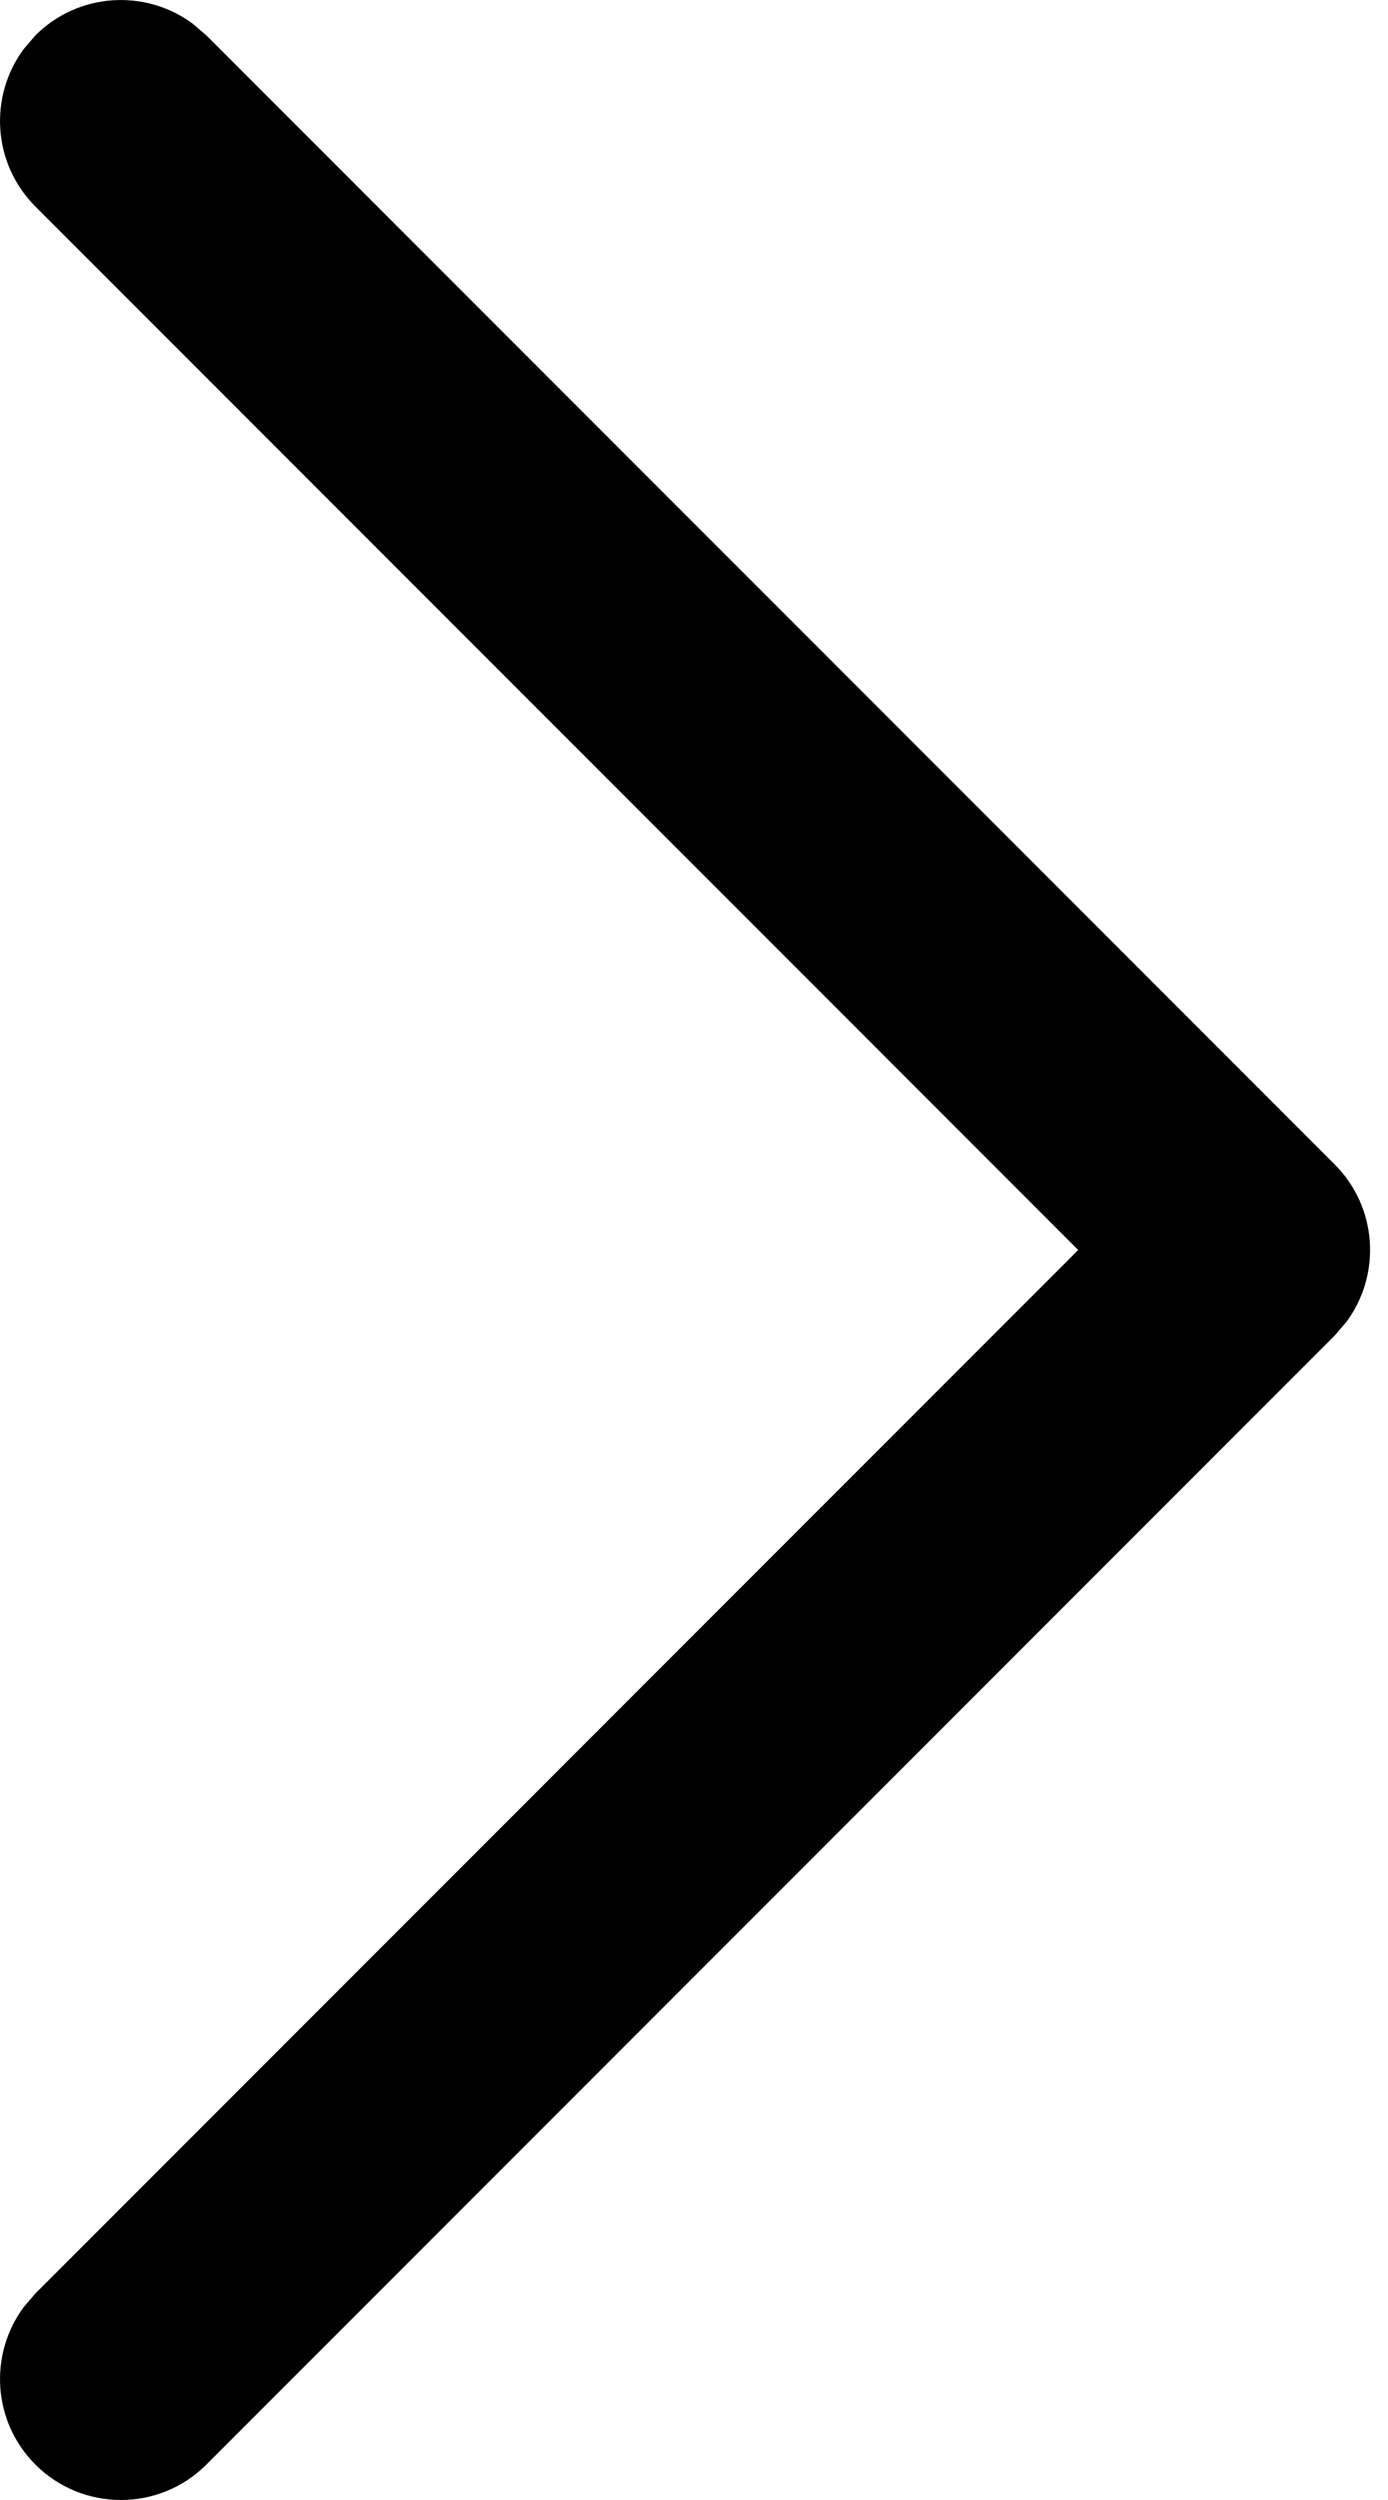 <svg width="10" height="18" viewBox="0 0 10 18" fill="none" xmlns="http://www.w3.org/2000/svg">
<path d="M0.255 17.745C-0.054 17.436 -0.082 16.952 0.171 16.611L0.255 16.513L7.768 9L0.255 1.487C-0.054 1.178 -0.082 0.694 0.171 0.353L0.255 0.255C0.564 -0.054 1.048 -0.082 1.389 0.171L1.487 0.255L9.616 8.384C9.925 8.693 9.953 9.177 9.7 9.518L9.616 9.616L1.487 17.745C1.147 18.085 0.595 18.085 0.255 17.745Z" fill="black"/>
</svg>
